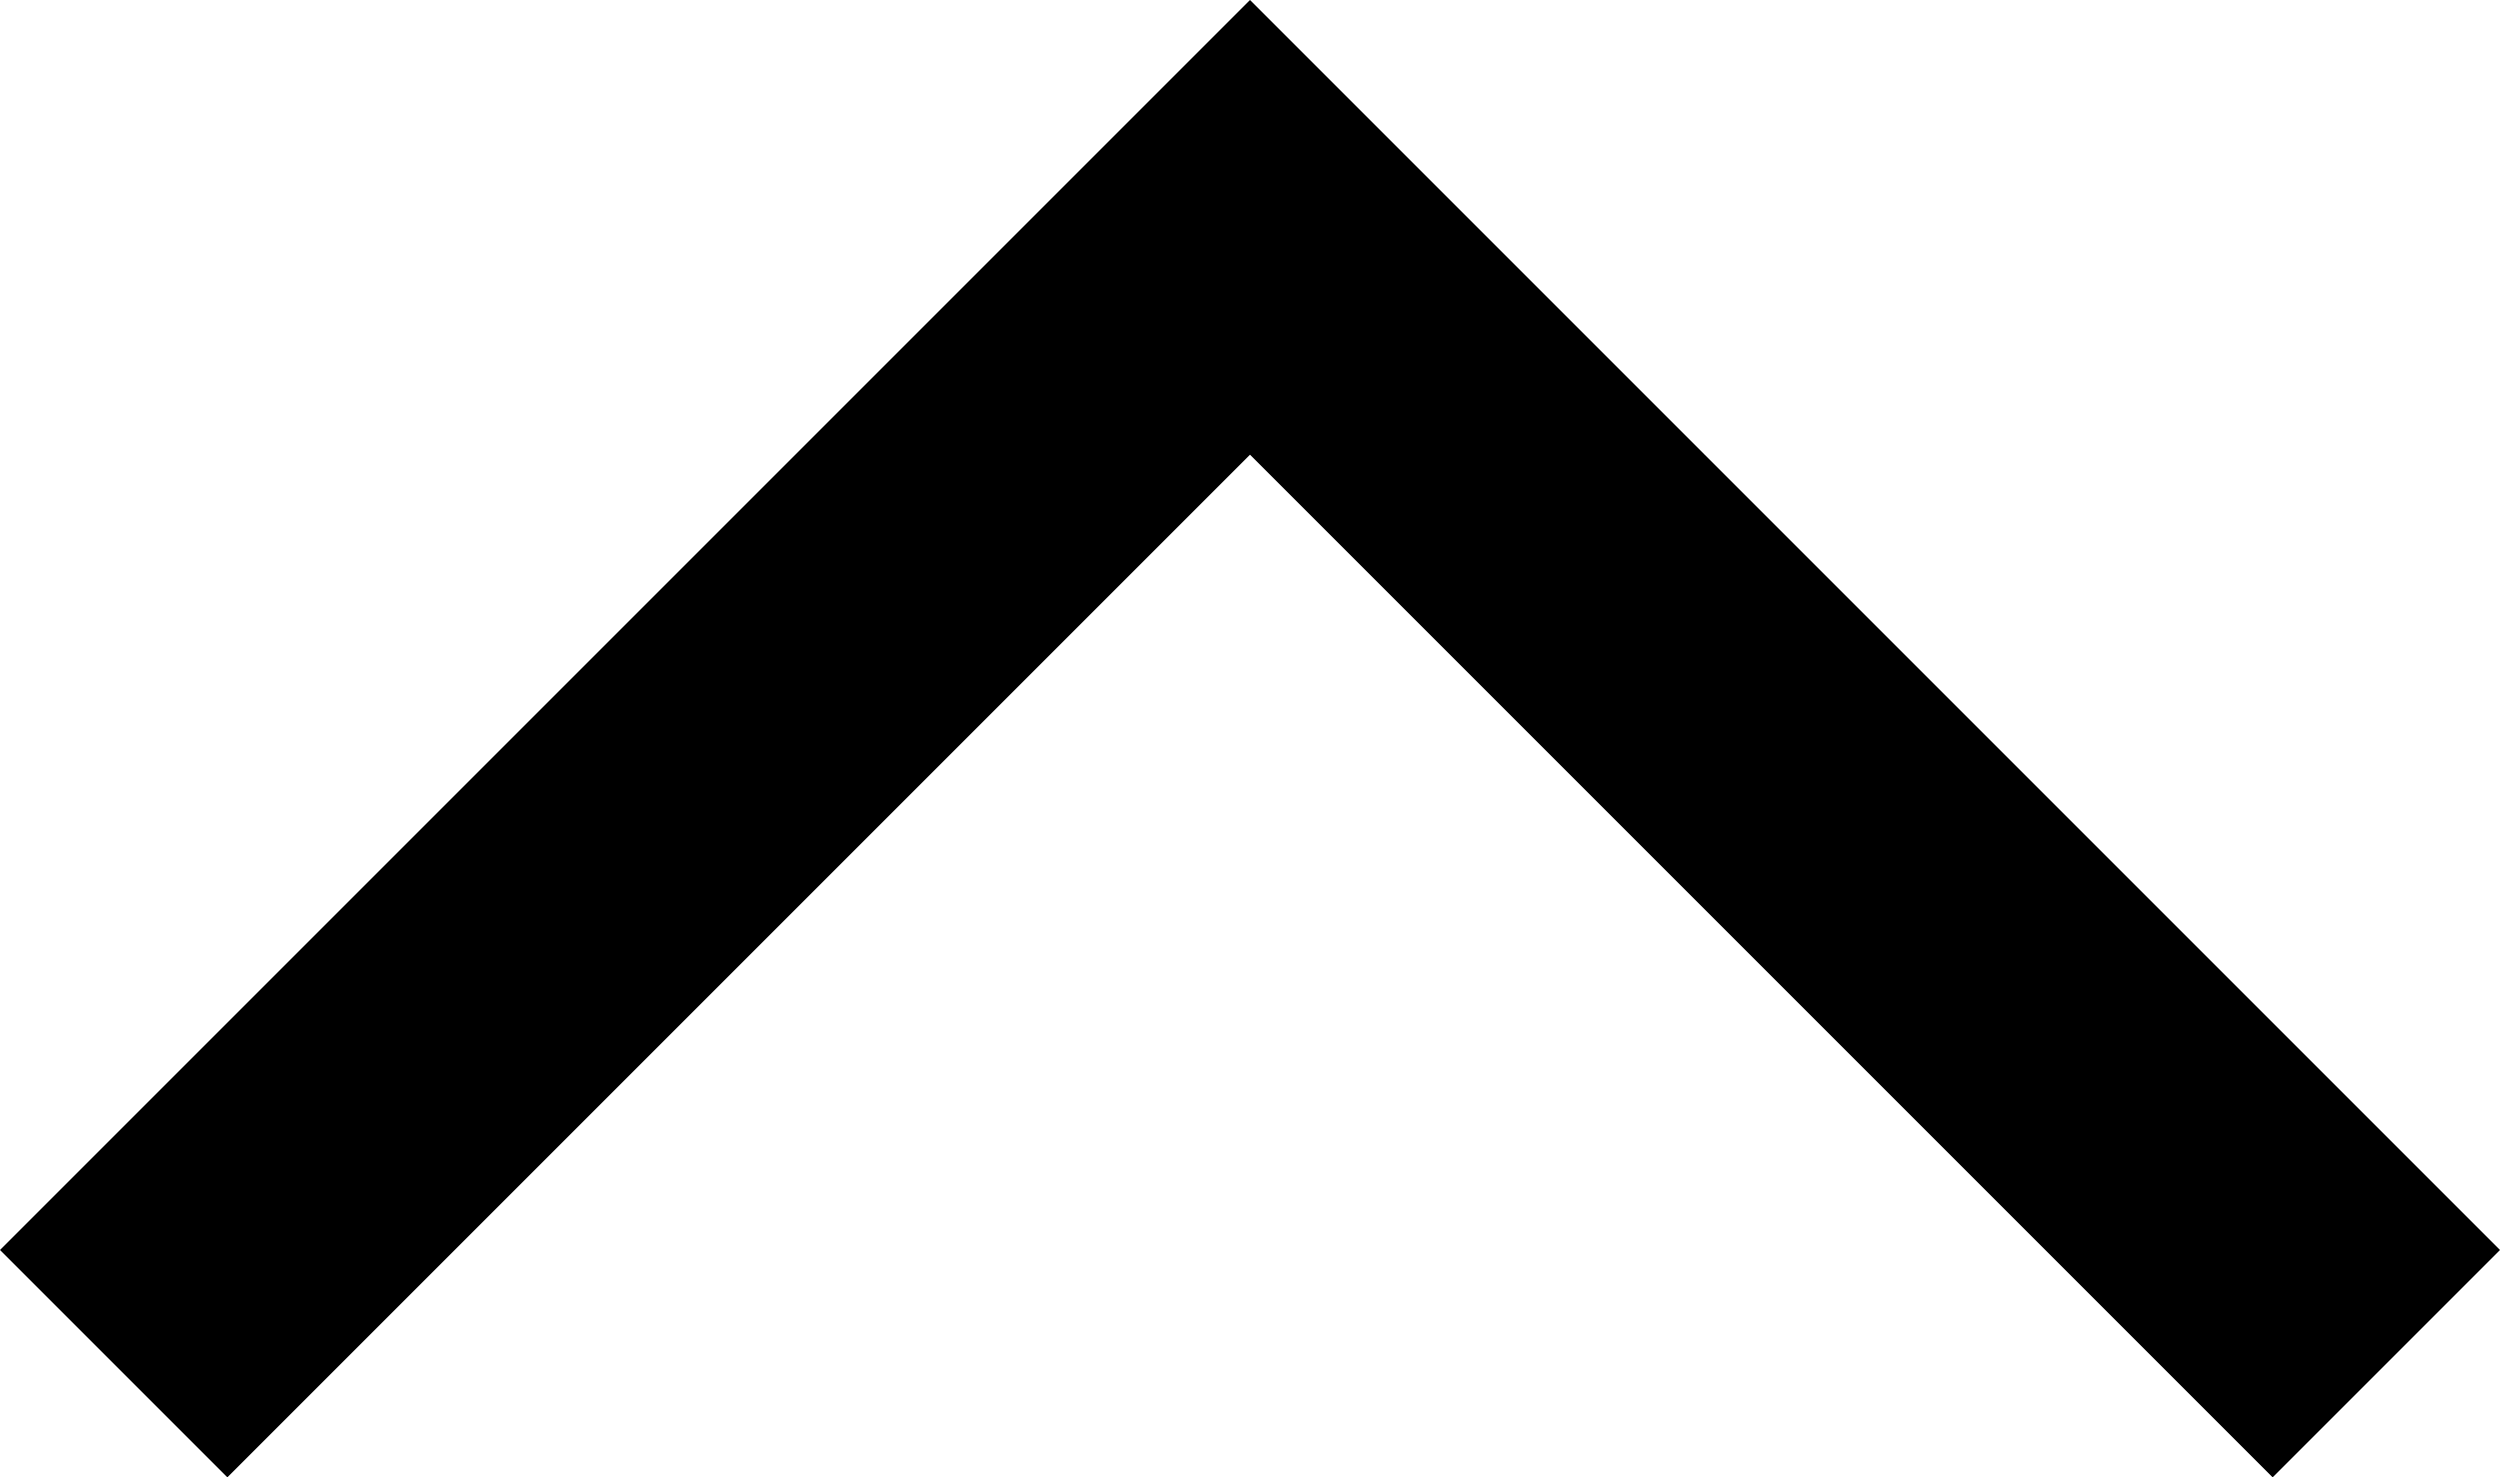 <svg xmlns="http://www.w3.org/2000/svg" xmlns:xlink="http://www.w3.org/1999/xlink" viewBox="0 0 64 37.82"><defs><clipPath id="clip-path" transform="translate(0 0)"><rect class="cls-1" width="64" height="37.82"/></clipPath><clipPath id="clip-path-2" transform="translate(0 0)"><rect class="cls-1" width="64" height="37.82"/></clipPath><clipPath id="clip-path-3" transform="translate(0 0)"><rect class="cls-1" width="64" height="37.82"/></clipPath></defs><g id="Layer_2" data-name="Layer 2"><g id="Layer_1-2" data-name="Layer 1"><g id="Vector_Smart_Object" data-name="Vector Smart Object"><g class="cls-2"><g class="cls-3"><g class="cls-4"><polygon class="cls-5" points="0 32 32 0 64 32 58.18 37.82 32 11.64 5.82 37.82 0 32"/></g></g></g></g></g></g></svg>
